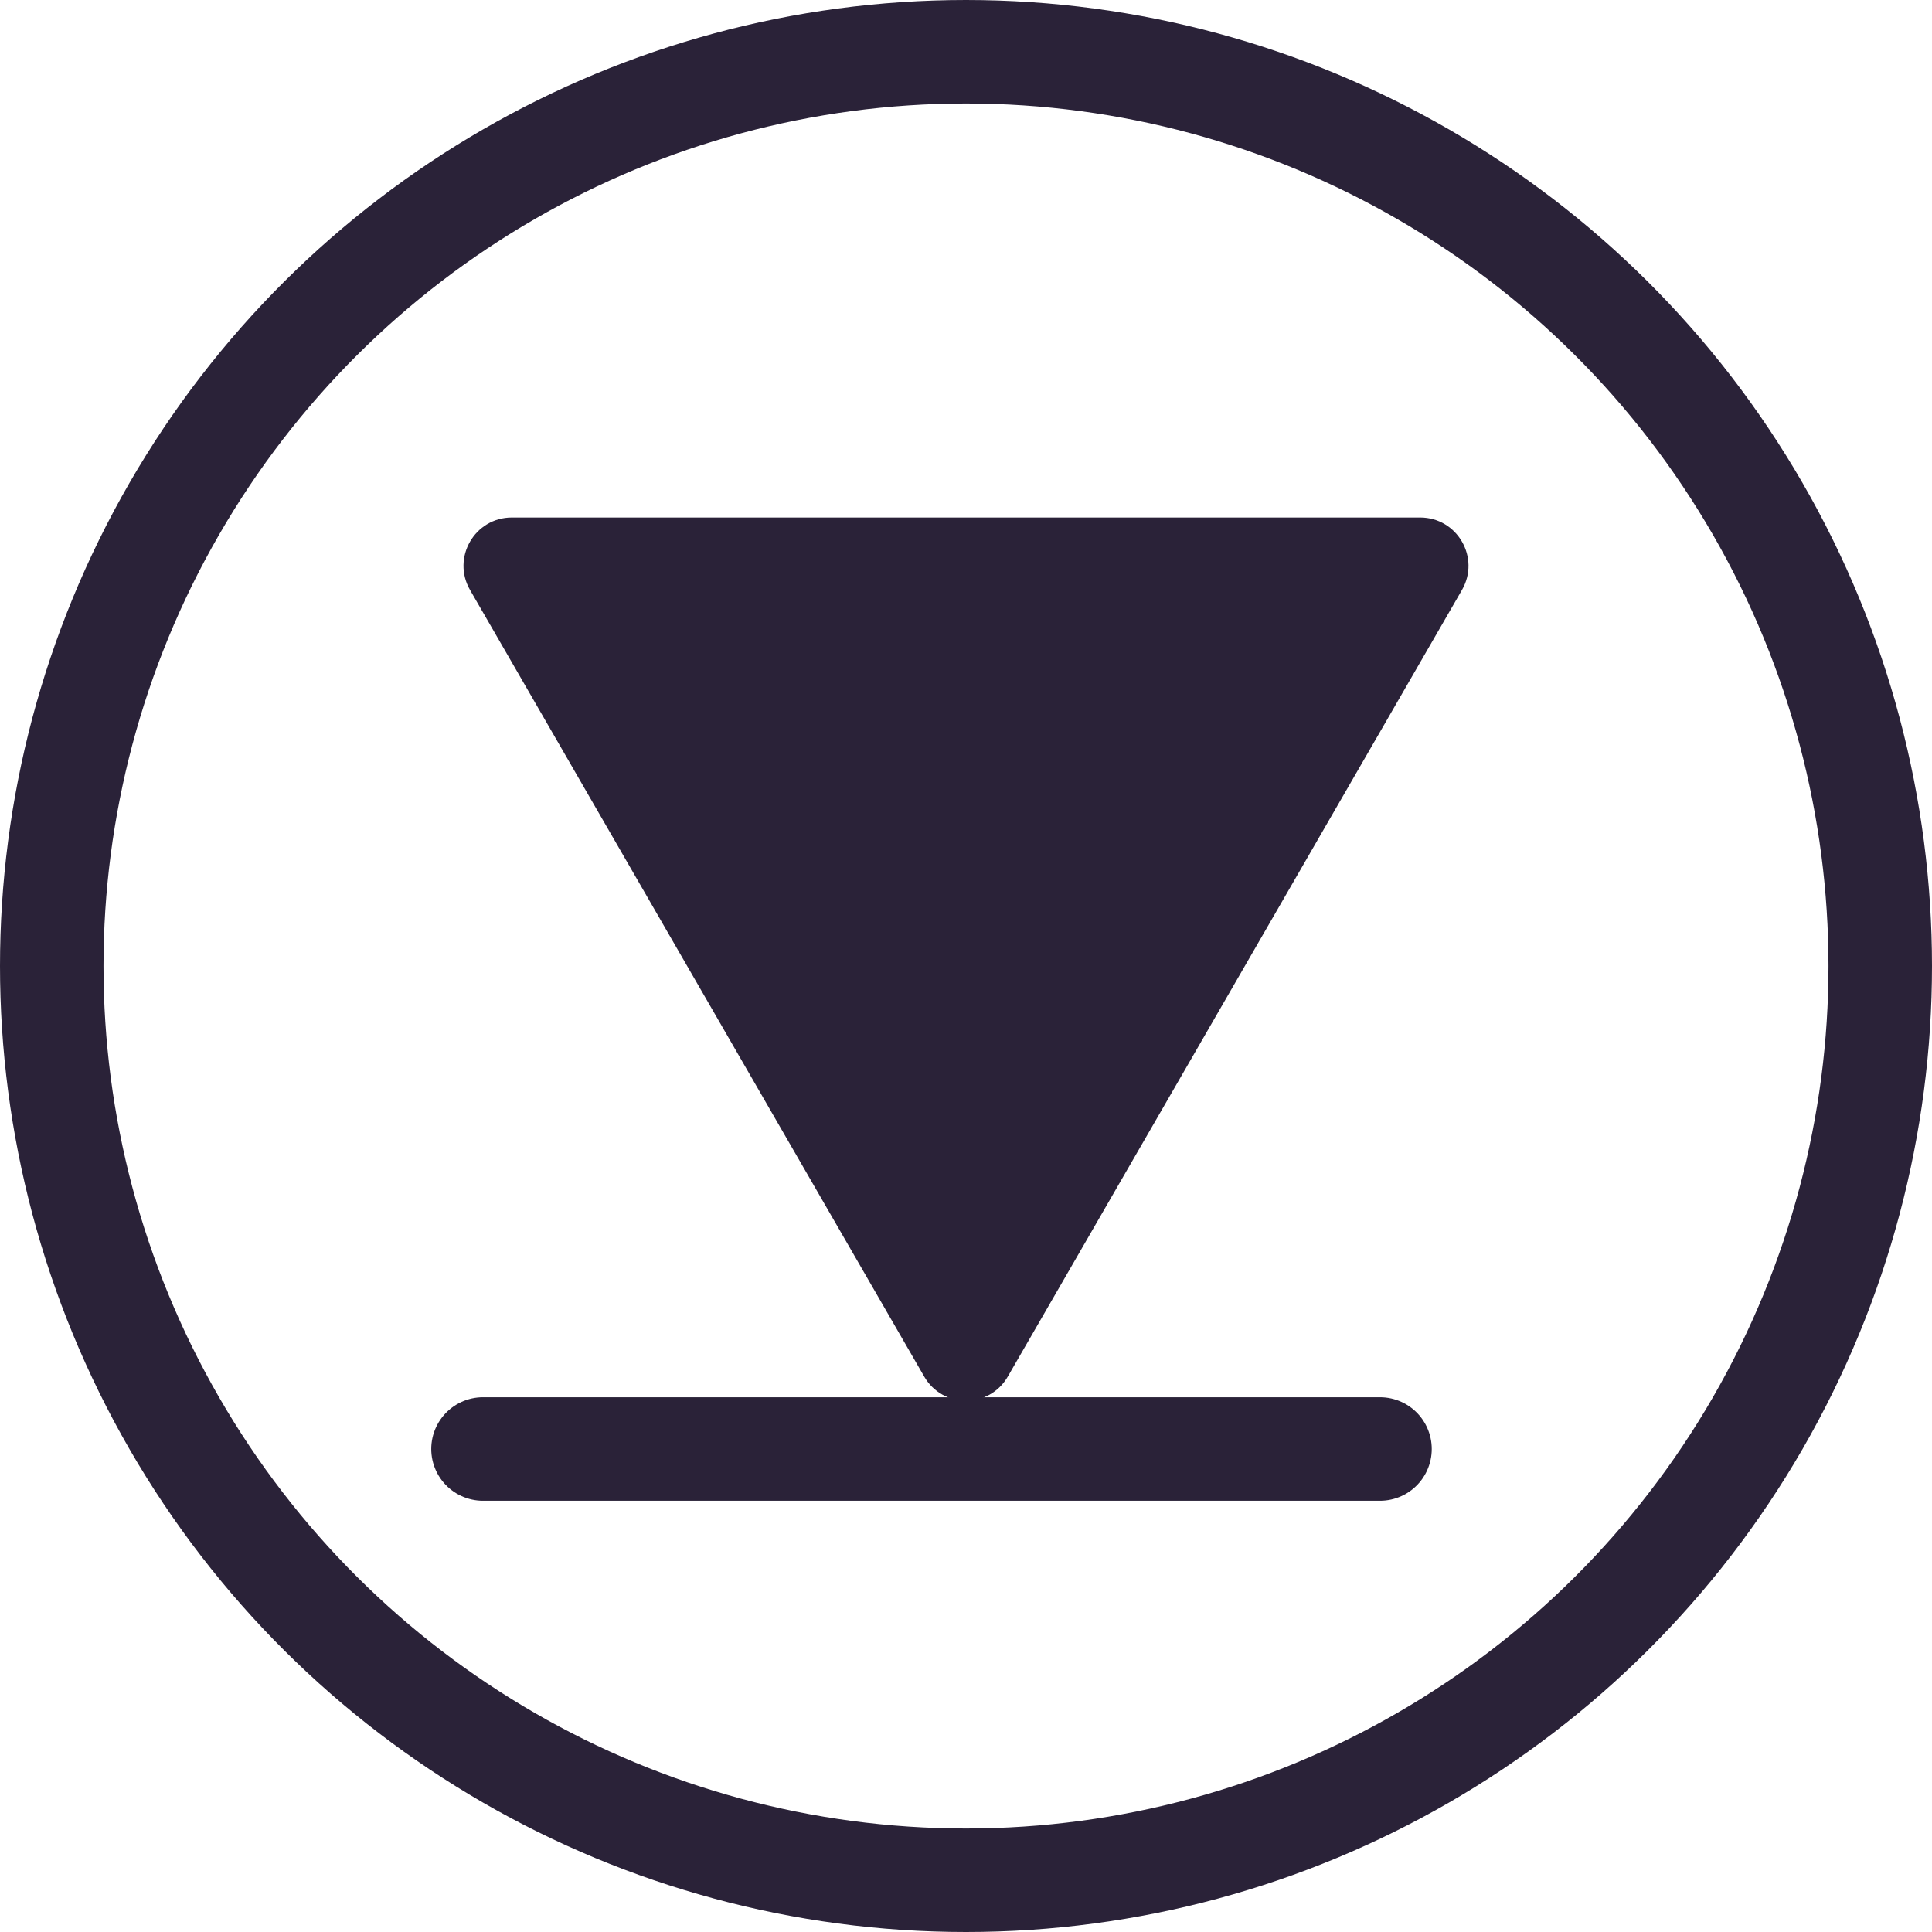 <svg width="28" height="28" viewBox="0 0 28 28" fill="none" xmlns="http://www.w3.org/2000/svg">
<circle cx="14" cy="14" r="13.25" transform="rotate(90 14 14)" stroke="#2A2238" stroke-width="1.5"/>
<path d="M14.606 19.95C14.337 20.417 13.663 20.417 13.394 19.95L6.812 8.55C6.543 8.083 6.879 7.5 7.418 7.5L20.582 7.5C21.121 7.5 21.457 8.083 21.188 8.55L14.606 19.95Z" fill="#2A2238"/>
<path d="M20 21L7 21" stroke="#2A2238" stroke-width="1.5" stroke-linecap="round"/>
</svg>
